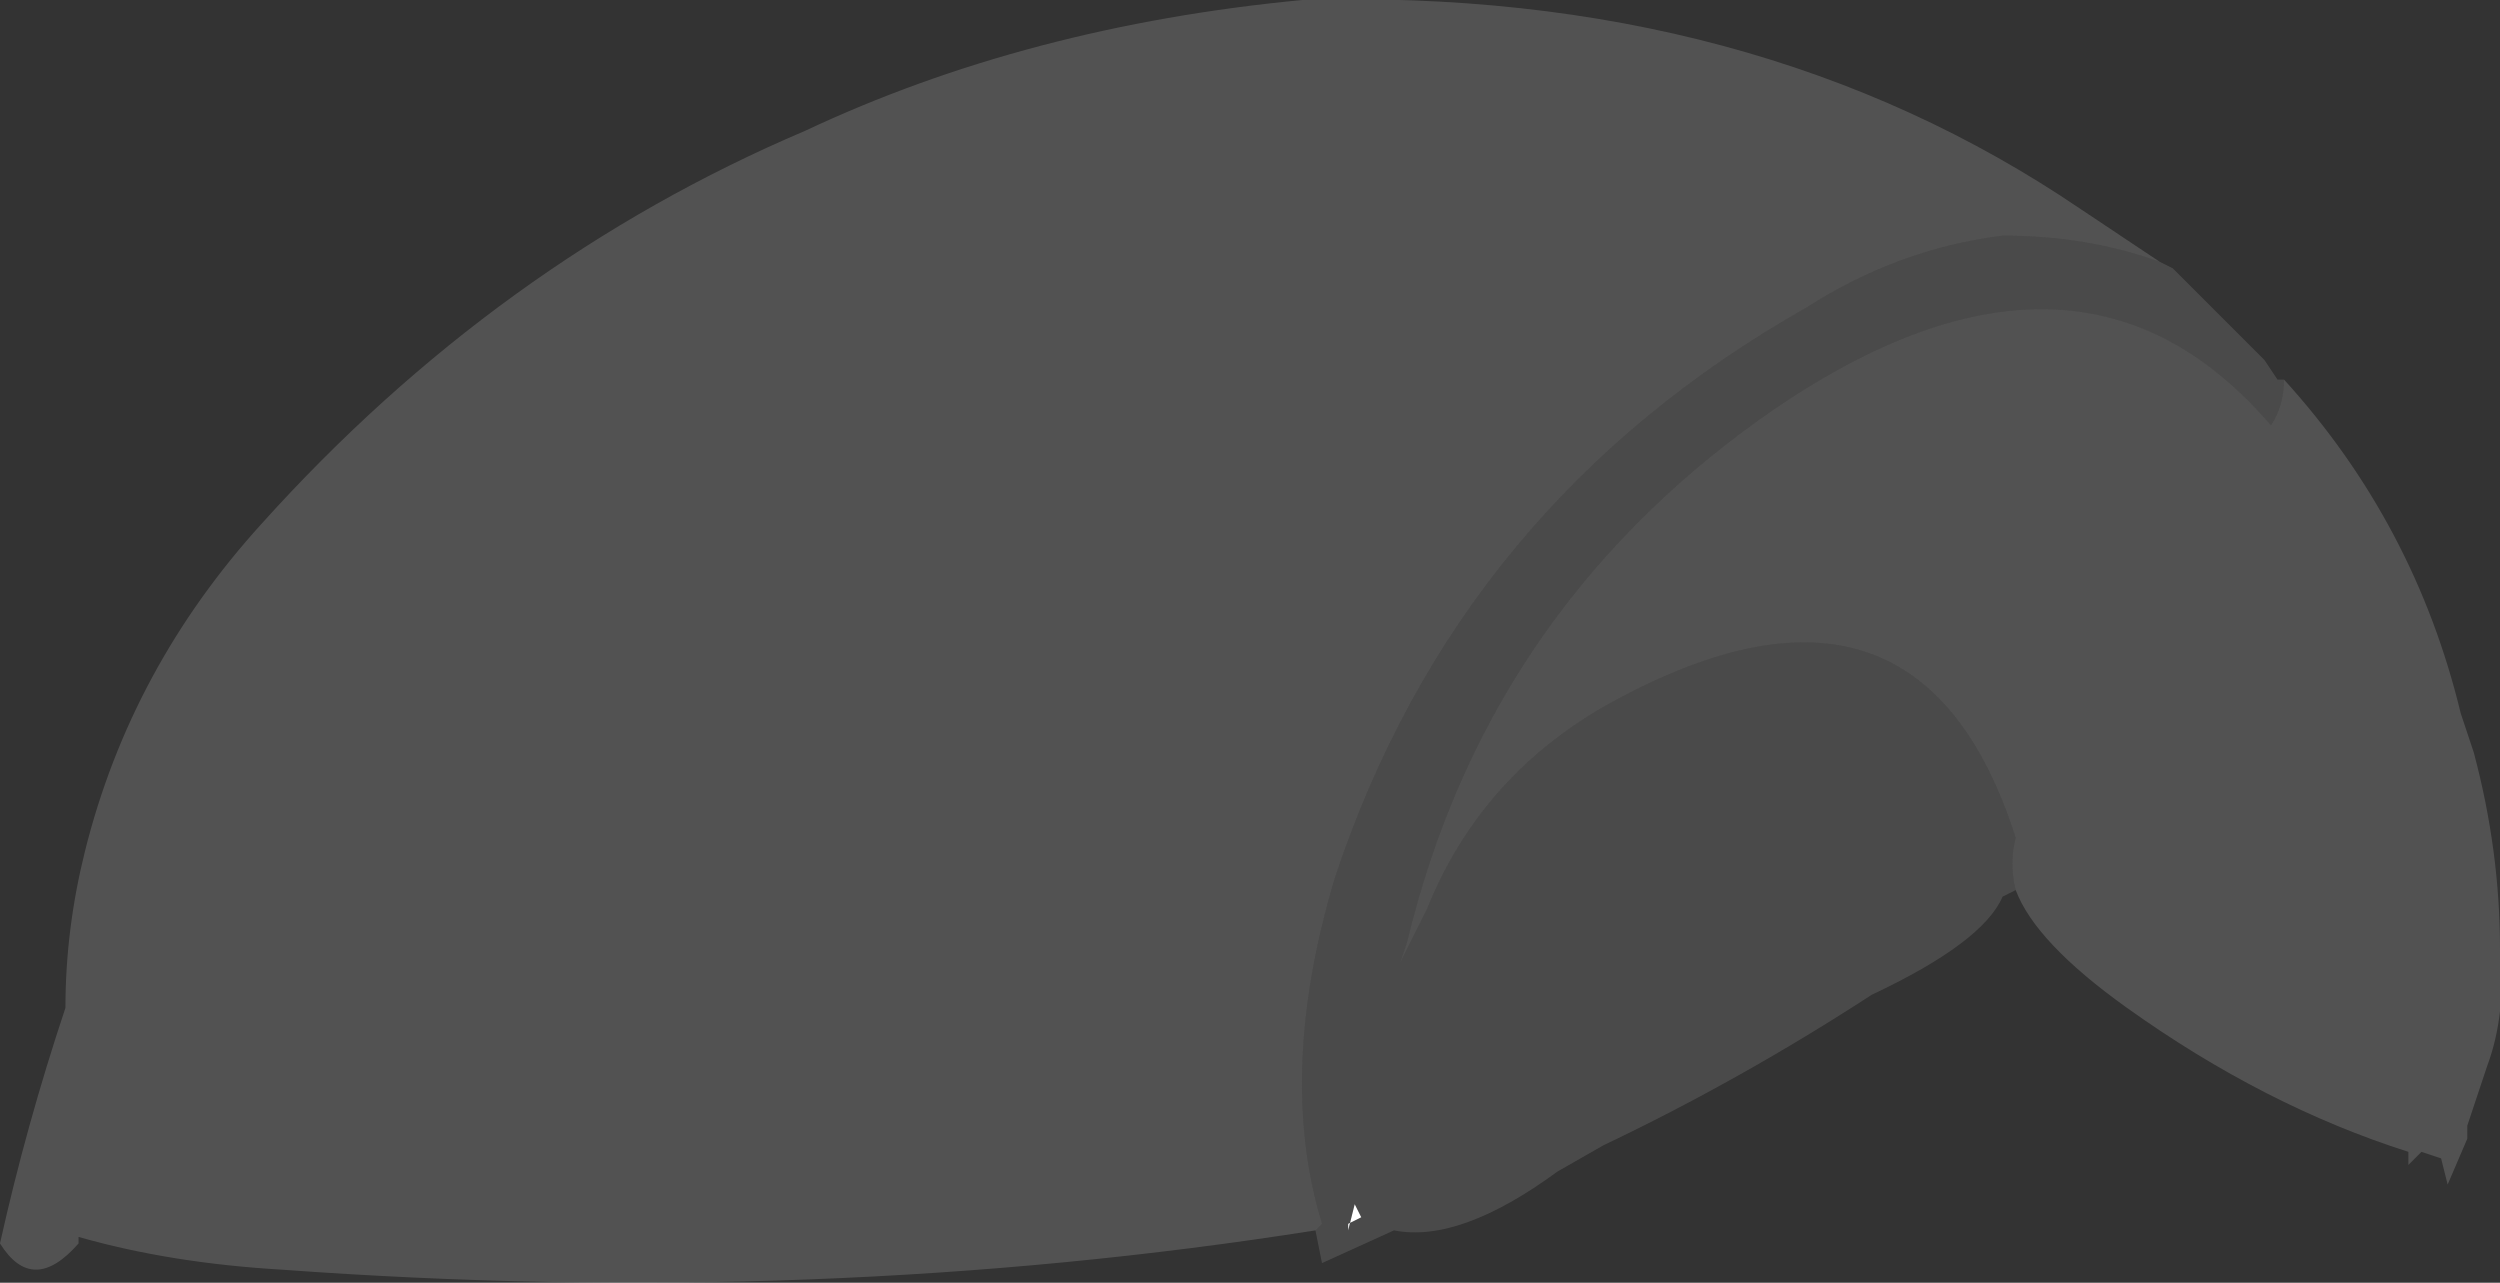 <?xml version="1.0" encoding="UTF-8" standalone="no"?>
<svg xmlns:ffdec="https://www.free-decompiler.com/flash" xmlns:xlink="http://www.w3.org/1999/xlink" ffdec:objectType="frame" height="68.6px" width="133.7px" xmlns="http://www.w3.org/2000/svg">
  <rect width="100%" height="100%" fill="#333333" stroke="none"/>
  <g transform="matrix(1.0, 0.0, 0.0, 1.0, 66.85, 68.6)">
    <use ffdec:characterId="859" height="9.8" transform="matrix(7.0, 0.0, 0.0, 7.0, -66.85, -68.6)" width="19.1" xlink:href="#shape0"/>
  </g>
  <defs>
    <g id="shape0" transform="matrix(1.0, 0.0, 0.0, 1.0, 9.55, 9.8)">
      <path d="M0.75 -0.45 L0.75 -0.4 0.8 -0.6 0.85 -0.5 0.75 -0.45" fill="#ffffff" fill-rule="evenodd" stroke="none"/>
      <path d="M6.95 -7.8 L7.05 -7.75 7.75 -7.05 7.85 -6.9 7.9 -6.9 Q7.9 -6.7 7.8 -6.55 6.3 -8.3 3.9 -6.6 1.8 -5.1 1.2 -2.6 L1.15 -2.45 1.35 -2.85 Q1.75 -3.85 2.7 -4.4 5.1 -5.75 5.85 -3.4 5.8 -3.2 5.85 -3.0 L5.75 -2.95 Q5.6 -2.6 4.75 -2.2 3.75 -1.55 2.7 -1.05 L2.35 -0.85 Q1.6 -0.3 1.1 -0.4 L0.55 -0.15 0.5 -0.4 0.55 -0.45 Q0.2 -1.6 0.65 -3.1 1.6 -5.95 4.25 -7.45 4.95 -7.9 5.75 -8.0 6.4 -8.0 6.95 -7.8 M0.75 -0.45 L0.85 -0.5 0.8 -0.6 0.75 -0.4 0.75 -0.45" fill="#cccccc" fill-opacity="0.153" fill-rule="evenodd" stroke="none"/>
      <path d="M0.5 -0.4 Q-3.3 0.2 -7.4 -0.1 -8.25 -0.15 -8.95 -0.35 L-8.95 -0.3 Q-9.3 0.1 -9.55 -0.3 -9.35 -1.2 -9.05 -2.1 -9.05 -2.7 -8.9 -3.3 -8.55 -4.7 -7.55 -5.8 -5.75 -7.8 -3.4 -8.8 -1.7 -9.6 0.4 -9.8 3.85 -9.9 6.35 -8.2 L6.95 -7.8 Q6.4 -8.0 5.75 -8.0 4.95 -7.9 4.25 -7.45 1.6 -5.95 0.65 -3.1 0.2 -1.6 0.55 -0.45 L0.5 -0.4 M7.9 -6.9 Q8.9 -5.8 9.25 -4.35 L9.35 -4.05 Q9.55 -3.3 9.55 -2.55 9.6 -2.05 9.45 -1.65 L9.3 -1.2 9.3 -1.1 9.15 -0.75 9.1 -0.95 8.95 -1.0 8.85 -0.9 8.85 -1.0 Q7.75 -1.35 6.7 -2.1 6.0 -2.6 5.85 -3.0 5.8 -3.2 5.85 -3.4 5.1 -5.75 2.7 -4.4 1.75 -3.85 1.35 -2.85 L1.15 -2.45 1.2 -2.6 Q1.8 -5.1 3.9 -6.6 6.3 -8.3 7.8 -6.55 7.9 -6.7 7.9 -6.9 M9.05 -1.05 L9.05 -1.05" fill="#ffffff" fill-opacity="0.153" fill-rule="evenodd" stroke="none"/>
    </g>
  </defs>
</svg>
